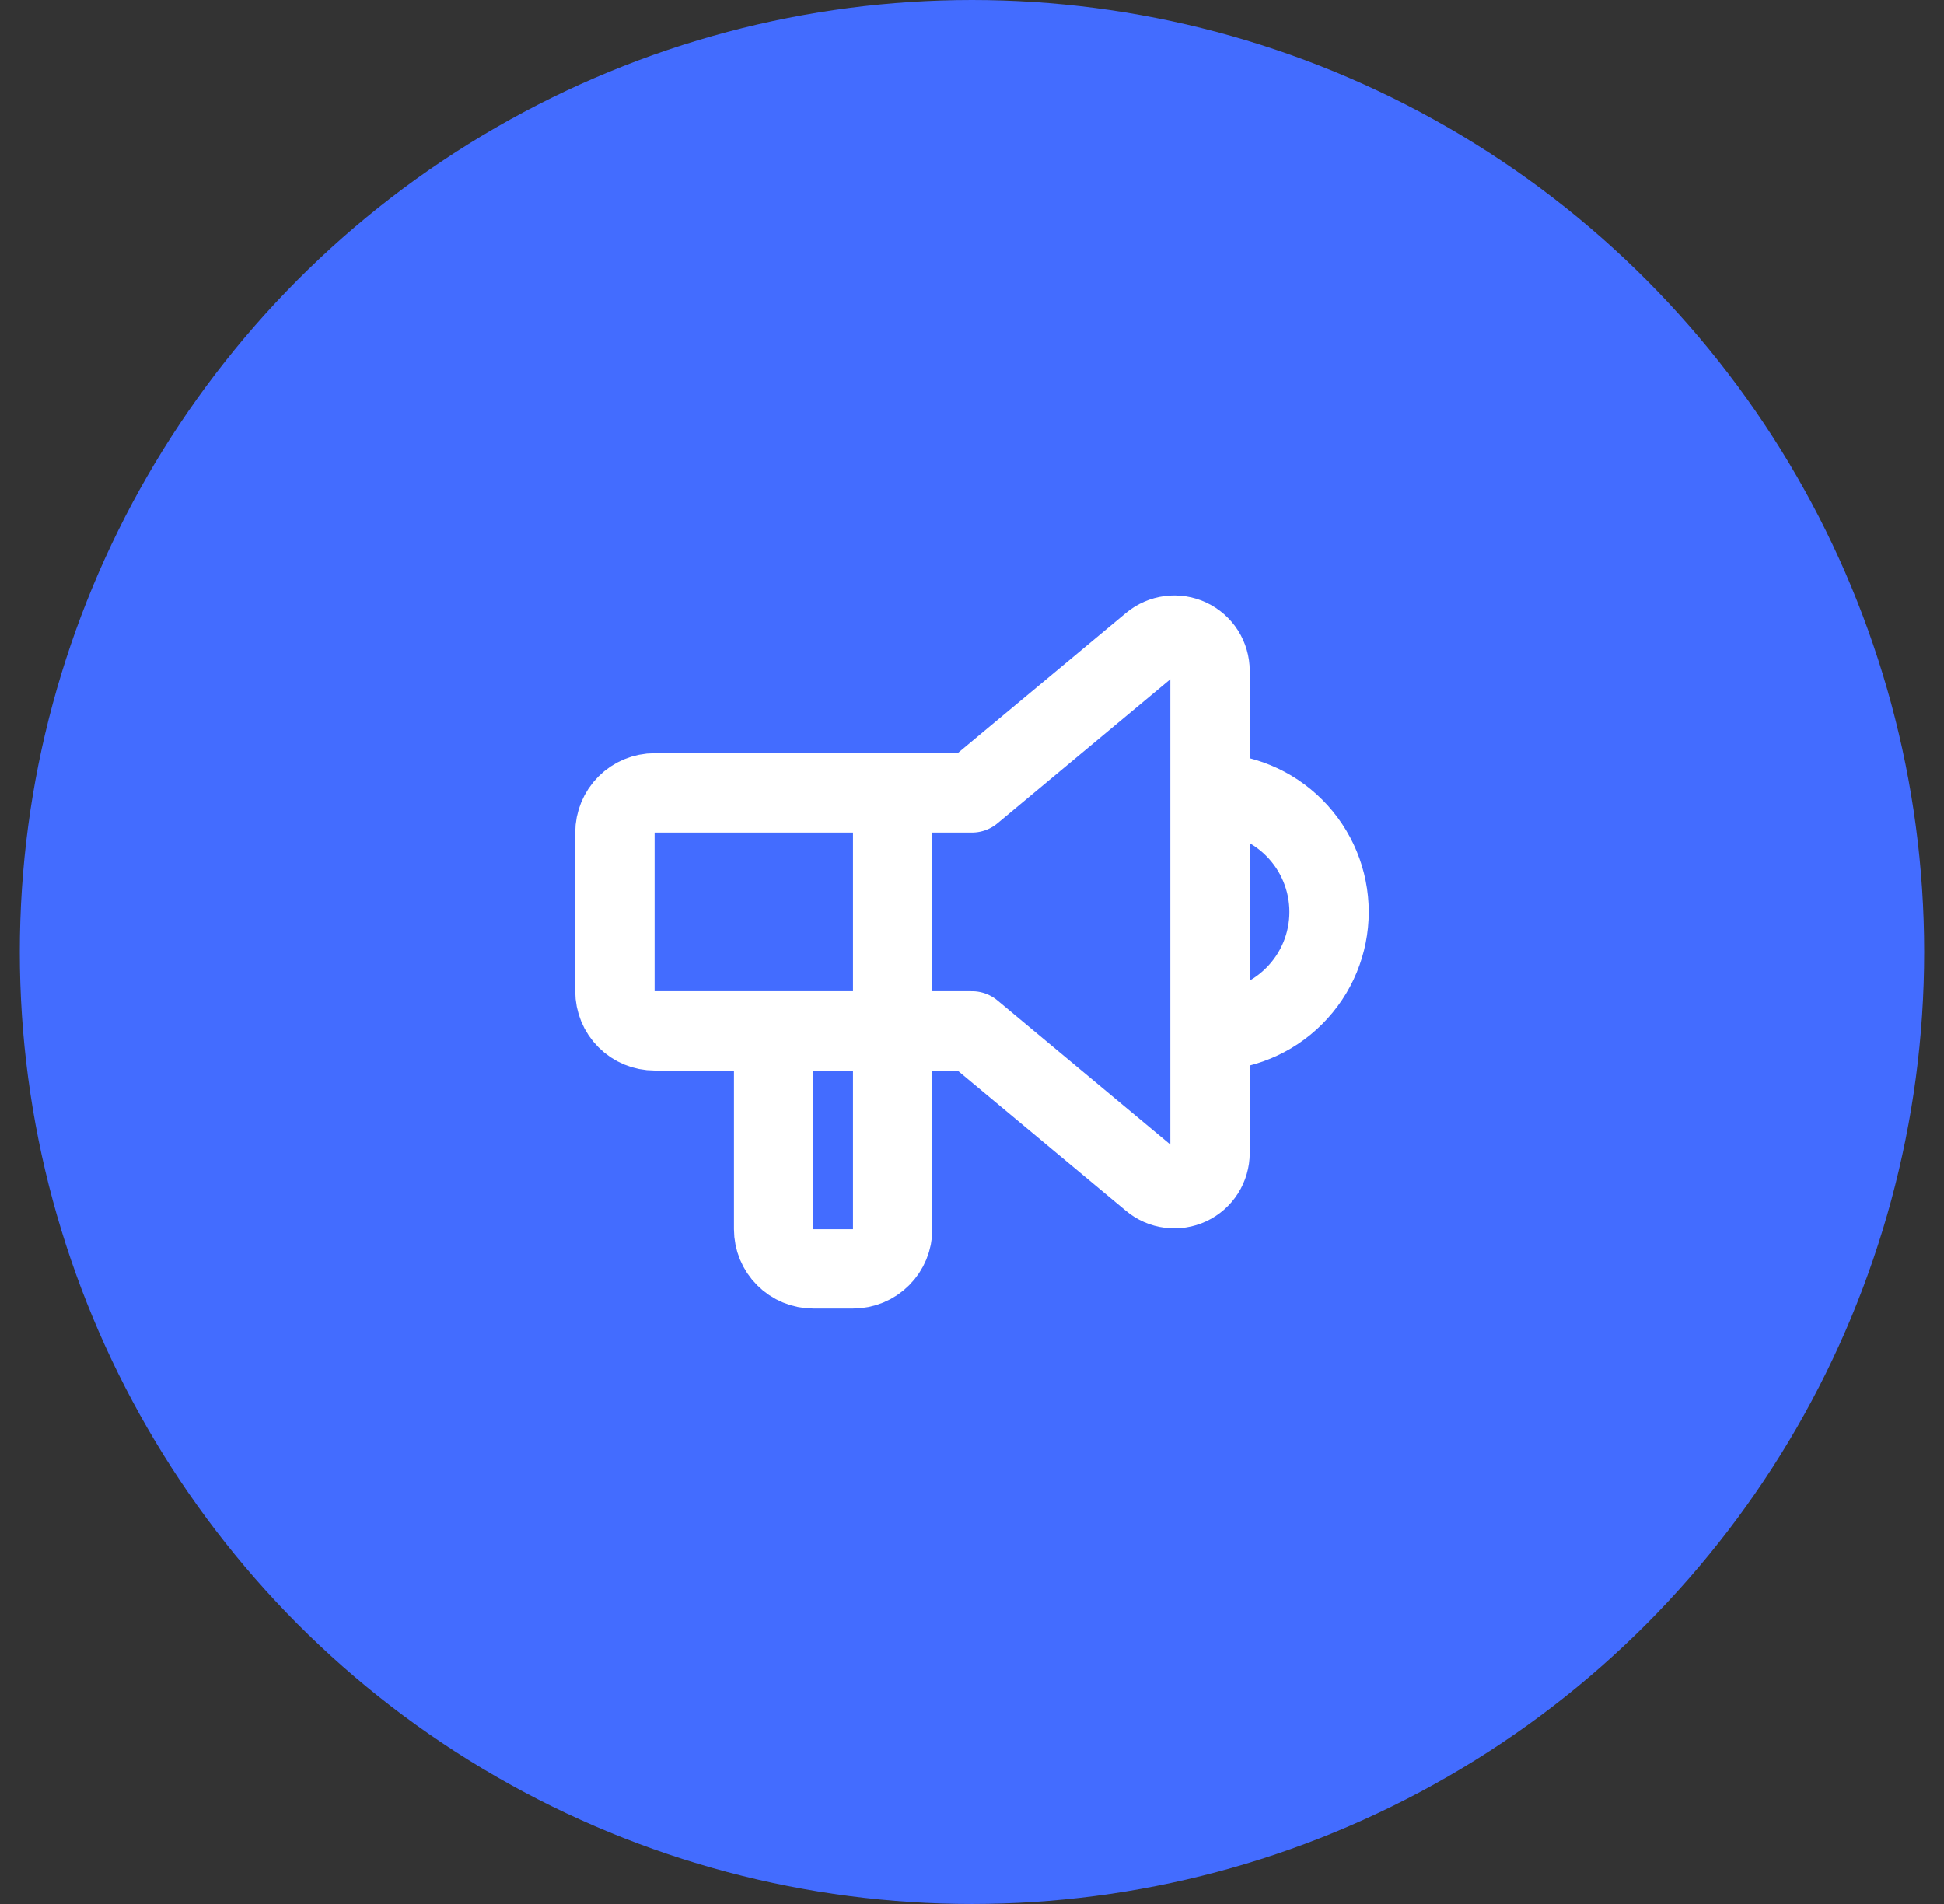 <svg width="49" height="48" viewBox="0 0 49 48" fill="none" xmlns="http://www.w3.org/2000/svg">
<rect x="0" y="0" width="49" height="48" fill="#333333" stroke="none"/>
<circle cx="24.5" cy="24" r="24" fill="#436CFF"/>
<path d="M30.5 19.989C31.296 19.989 32.059 20.305 32.621 20.868C33.184 21.43 33.5 22.194 33.5 22.989C33.5 23.785 33.184 24.548 32.621 25.11C32.059 25.673 31.296 25.989 30.5 25.989M22.5 19.989V30.989C22.5 31.254 22.395 31.509 22.207 31.696C22.02 31.884 21.765 31.989 21.5 31.989H20.5C20.235 31.989 19.98 31.884 19.793 31.696C19.605 31.509 19.5 31.254 19.5 30.989V25.989M24.5 19.989L29.024 16.219C29.155 16.11 29.315 16.04 29.485 16.018C29.655 15.996 29.827 16.023 29.982 16.096C30.137 16.169 30.268 16.284 30.36 16.428C30.451 16.573 30.5 16.74 30.5 16.911V29.067C30.5 29.238 30.451 29.406 30.36 29.55C30.268 29.695 30.137 29.81 29.982 29.883C29.827 29.955 29.655 29.982 29.485 29.96C29.315 29.939 29.155 29.869 29.024 29.759L24.5 25.989H16.5C16.235 25.989 15.98 25.884 15.793 25.696C15.605 25.509 15.5 25.254 15.5 24.989V20.989C15.5 20.724 15.605 20.47 15.793 20.282C15.98 20.095 16.235 19.989 16.5 19.989H24.5Z" stroke="white" stroke-width="2" stroke-linecap="round" stroke-linejoin="round"/>
</svg>
